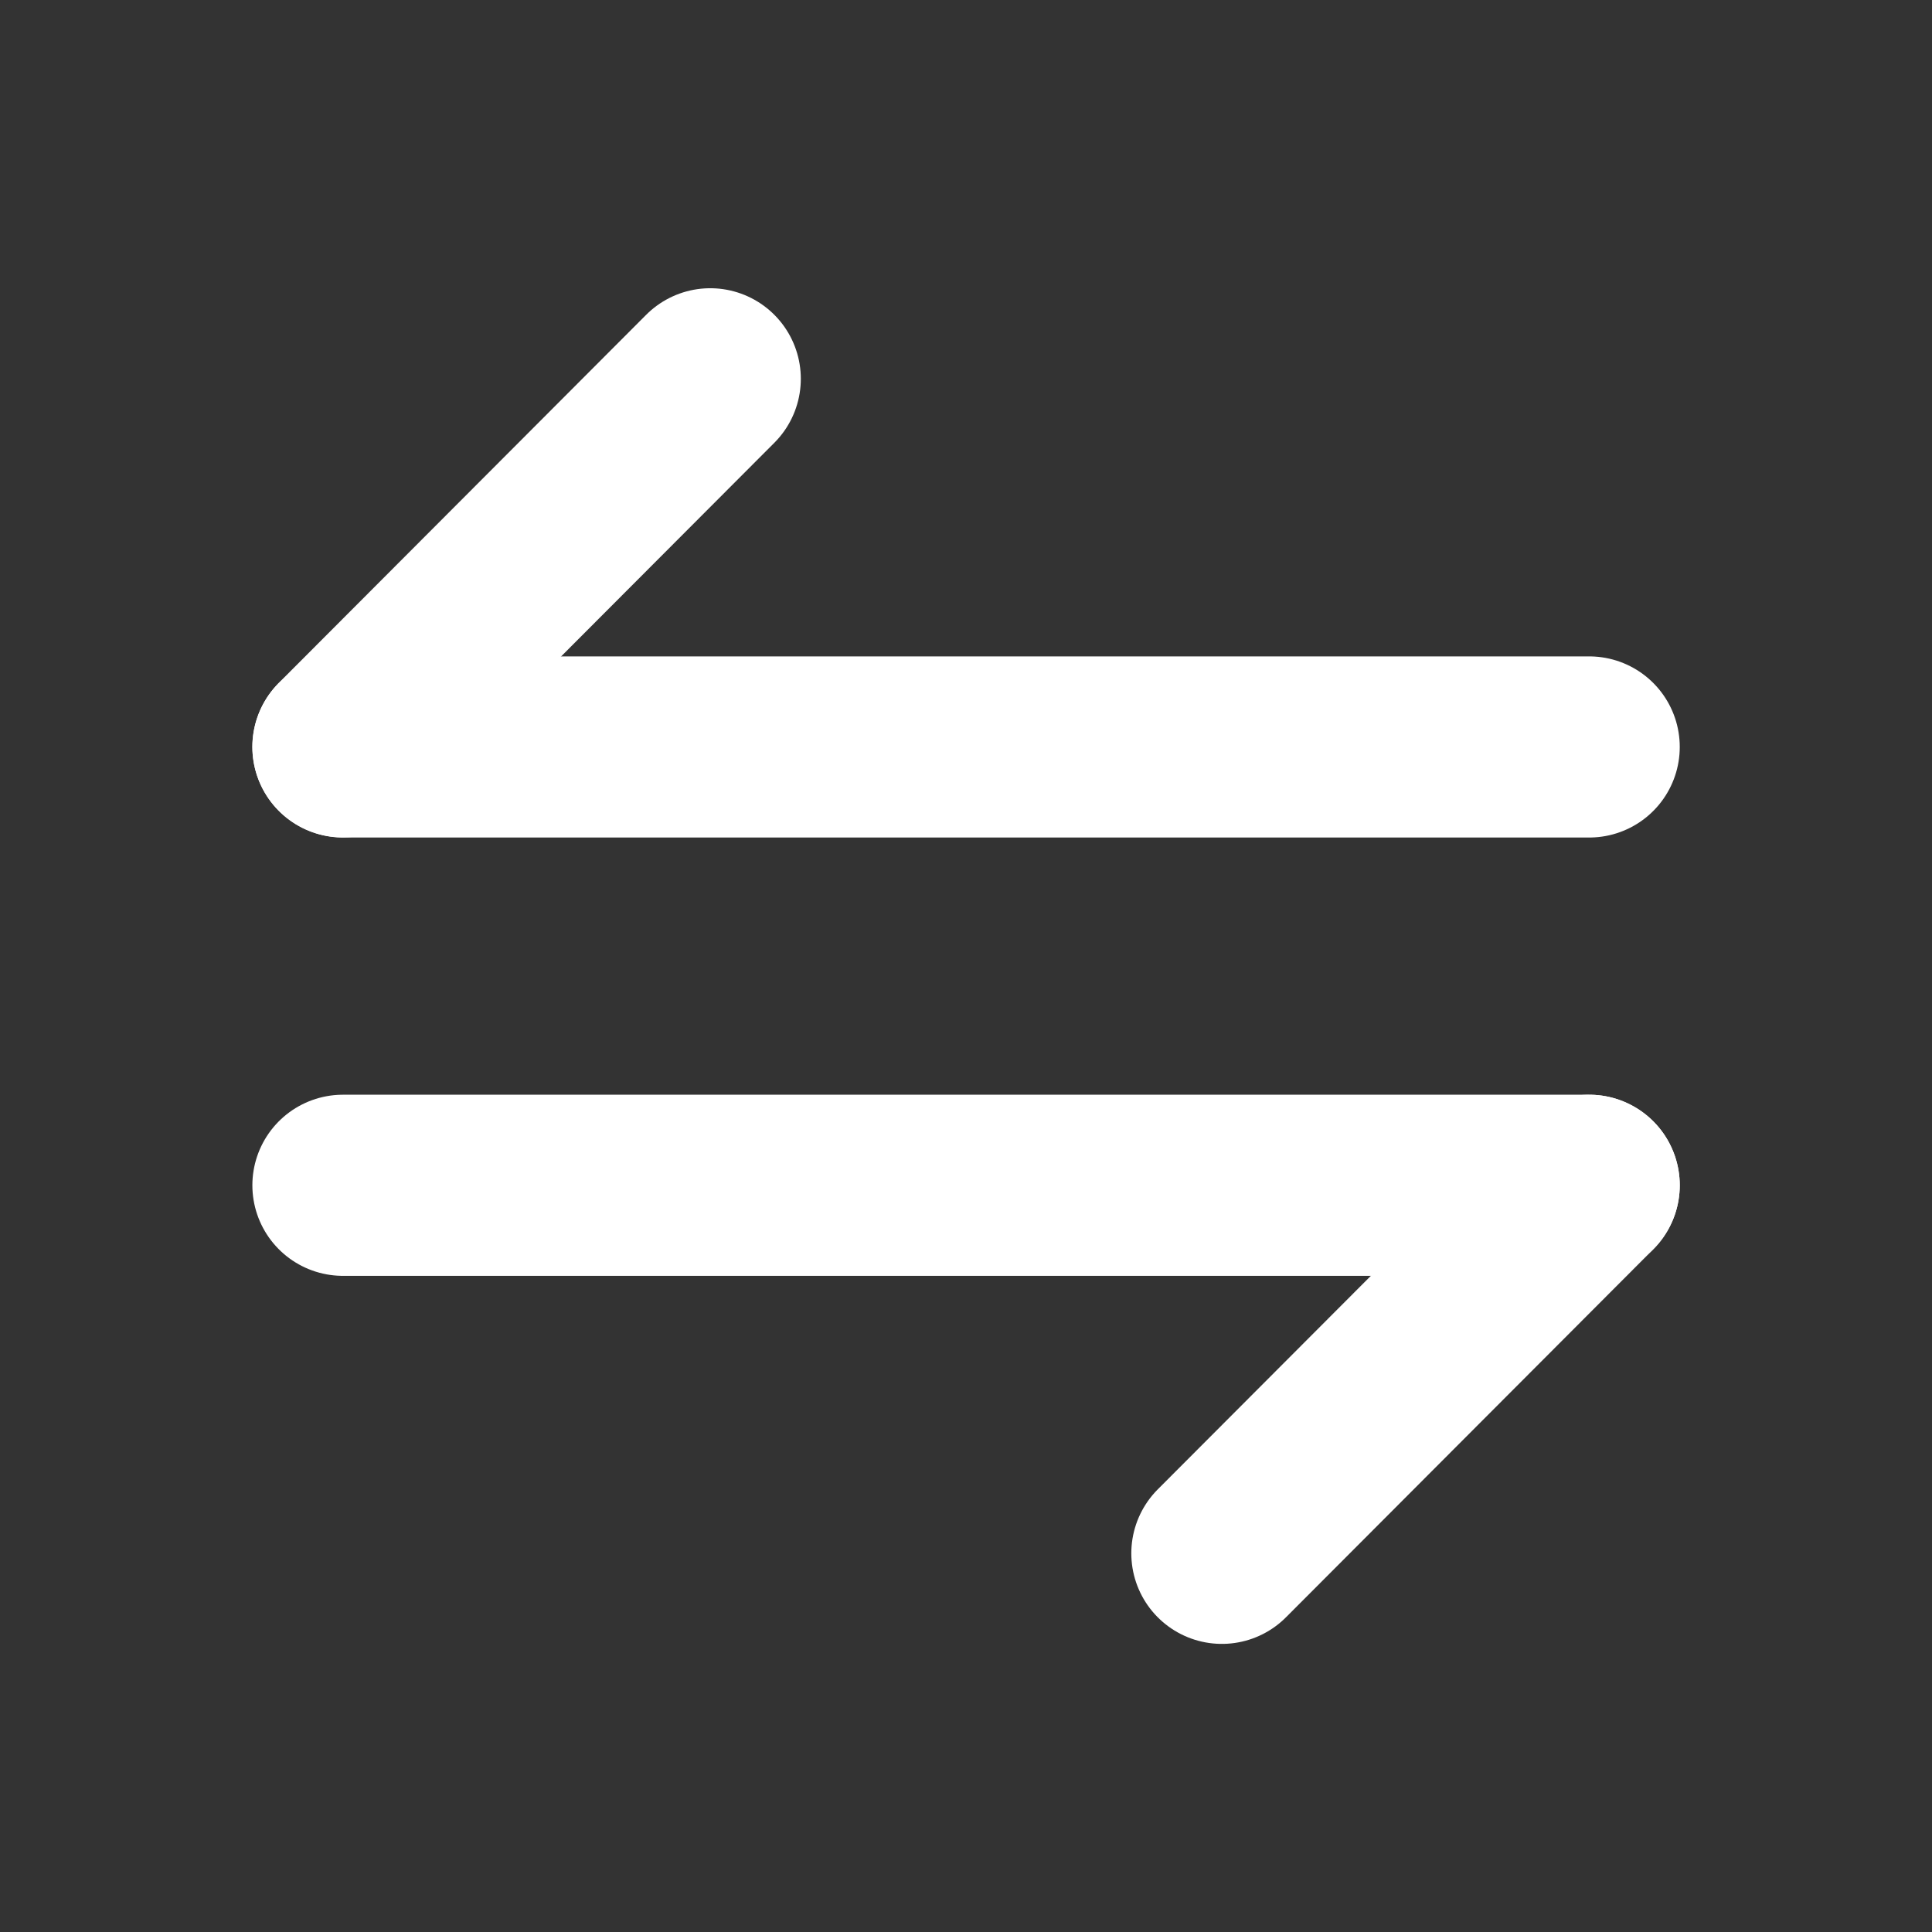 <svg width="16" height="16" viewBox="0 0 16 16" fill="none" xmlns="http://www.w3.org/2000/svg">
<rect x="0" y="0" width="16" height="16" fill="#333333" stroke="none"/>
<path d="M13.161 9.816L10.119 12.864" stroke="white" stroke-width="1.5" stroke-miterlimit="10" stroke-linecap="round" stroke-linejoin="round"/>
<path d="M2.84 9.816H13.161" stroke="white" stroke-width="1.5" stroke-miterlimit="10" stroke-linecap="round" stroke-linejoin="round"/>
<path d="M2.84 6.185L5.882 3.137" stroke="white" stroke-width="1.5" stroke-miterlimit="10" stroke-linecap="round" stroke-linejoin="round"/>
<path d="M13.161 6.186H2.84" stroke="white" stroke-width="1.5" stroke-miterlimit="10" stroke-linecap="round" stroke-linejoin="round"/>
</svg>
